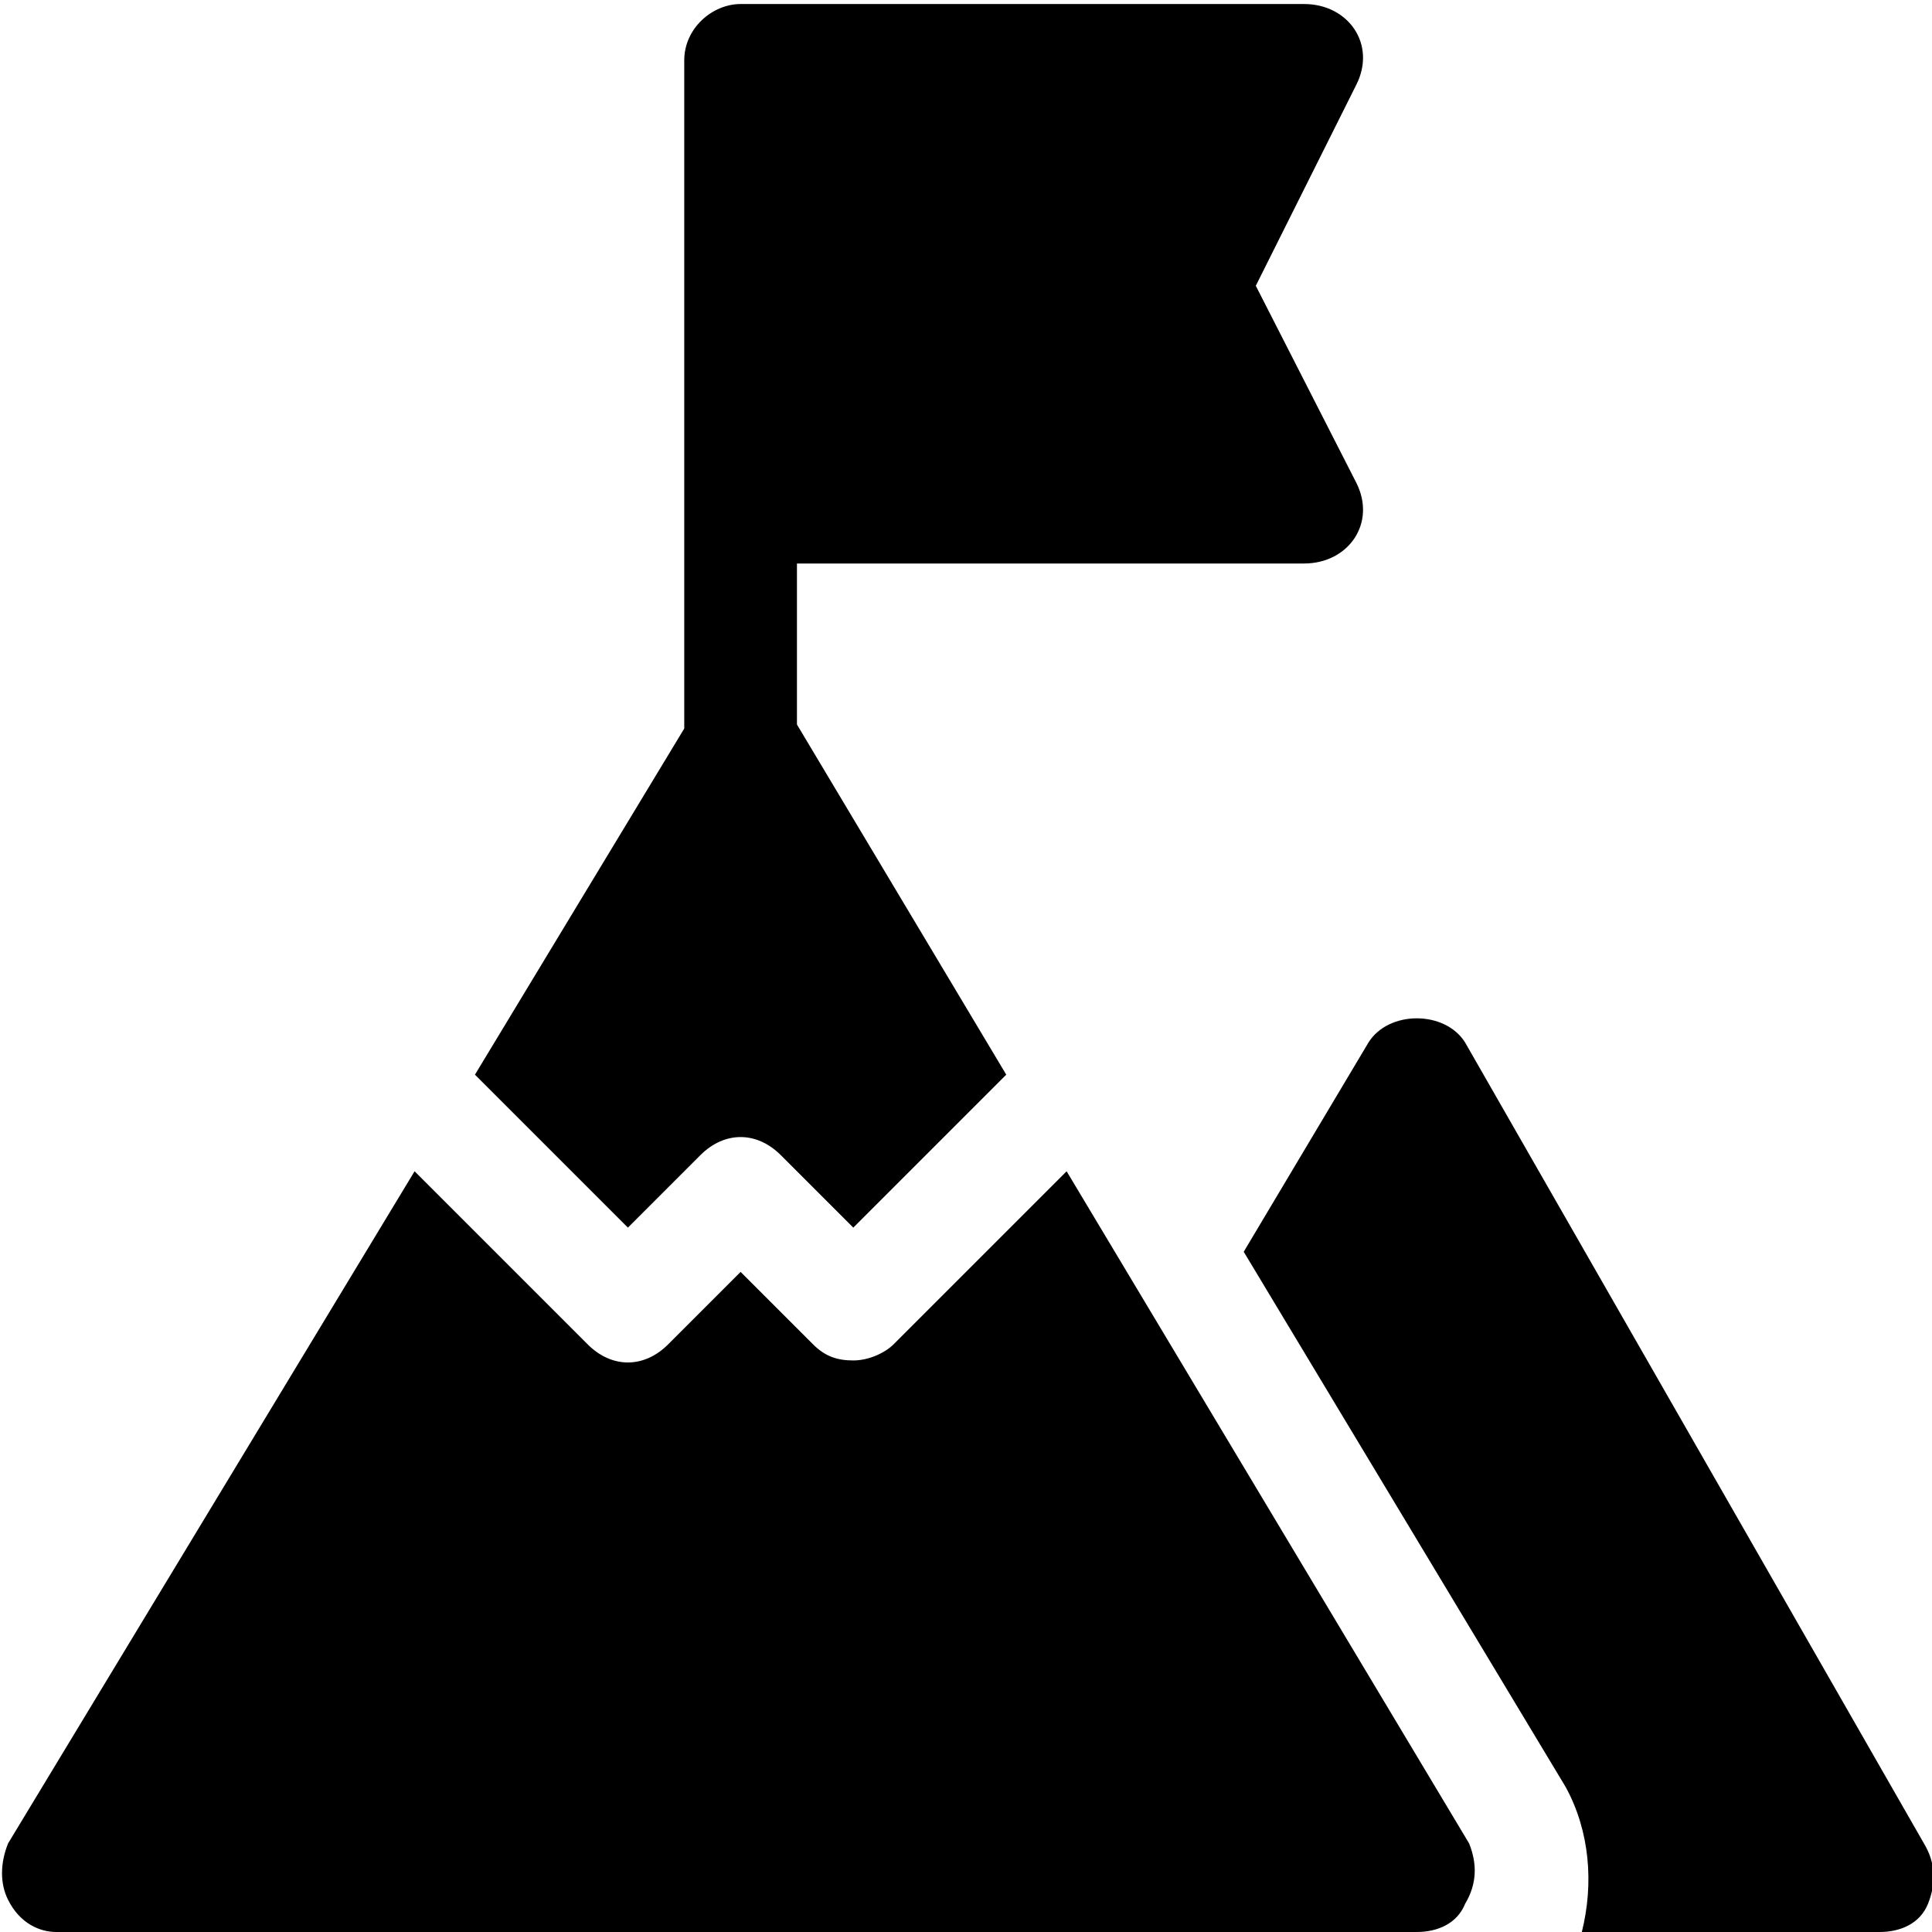 <svg enable-background="new 0 0 48 48" viewBox="0 0 48 48" xmlns="http://www.w3.org/2000/svg"><path d="m33.7 12-2.5-4.9 2.5-5c.5-1-.2-2-1.3-2h-14c-.7 0-1.4.6-1.4 1.4v16.6l-5.2 8.6 3.8 3.8 1.8-1.8c.6-.6 1.4-.6 2 0l1.8 1.8 3.8-3.8-5.2-8.7v-4h12.6c1.1 0 1.8-1 1.3-2z"/><path d="m36.5 45.8-10-16.7-4.3 4.3c-.2.2-.6.4-1 .4s-.7-.1-1-.4l-1.8-1.8-1.8 1.8c-.6.6-1.4.6-2 0l-4.3-4.3-10.1 16.7c-.2.5-.2 1 0 1.4.3.6.8.8 1.2.8h33.8c.5 0 1-.2 1.2-.7.3-.5.3-1 .1-1.5z"/><path d="m47.8 45.8-11.4-19.9c-.5-.8-1.9-.8-2.4 0l-3.1 5.2 8 13.3c.6 1.1.7 2.4.4 3.6h7.4c.5 0 1-.2 1.2-.7s.2-1-.1-1.5z"/></svg>